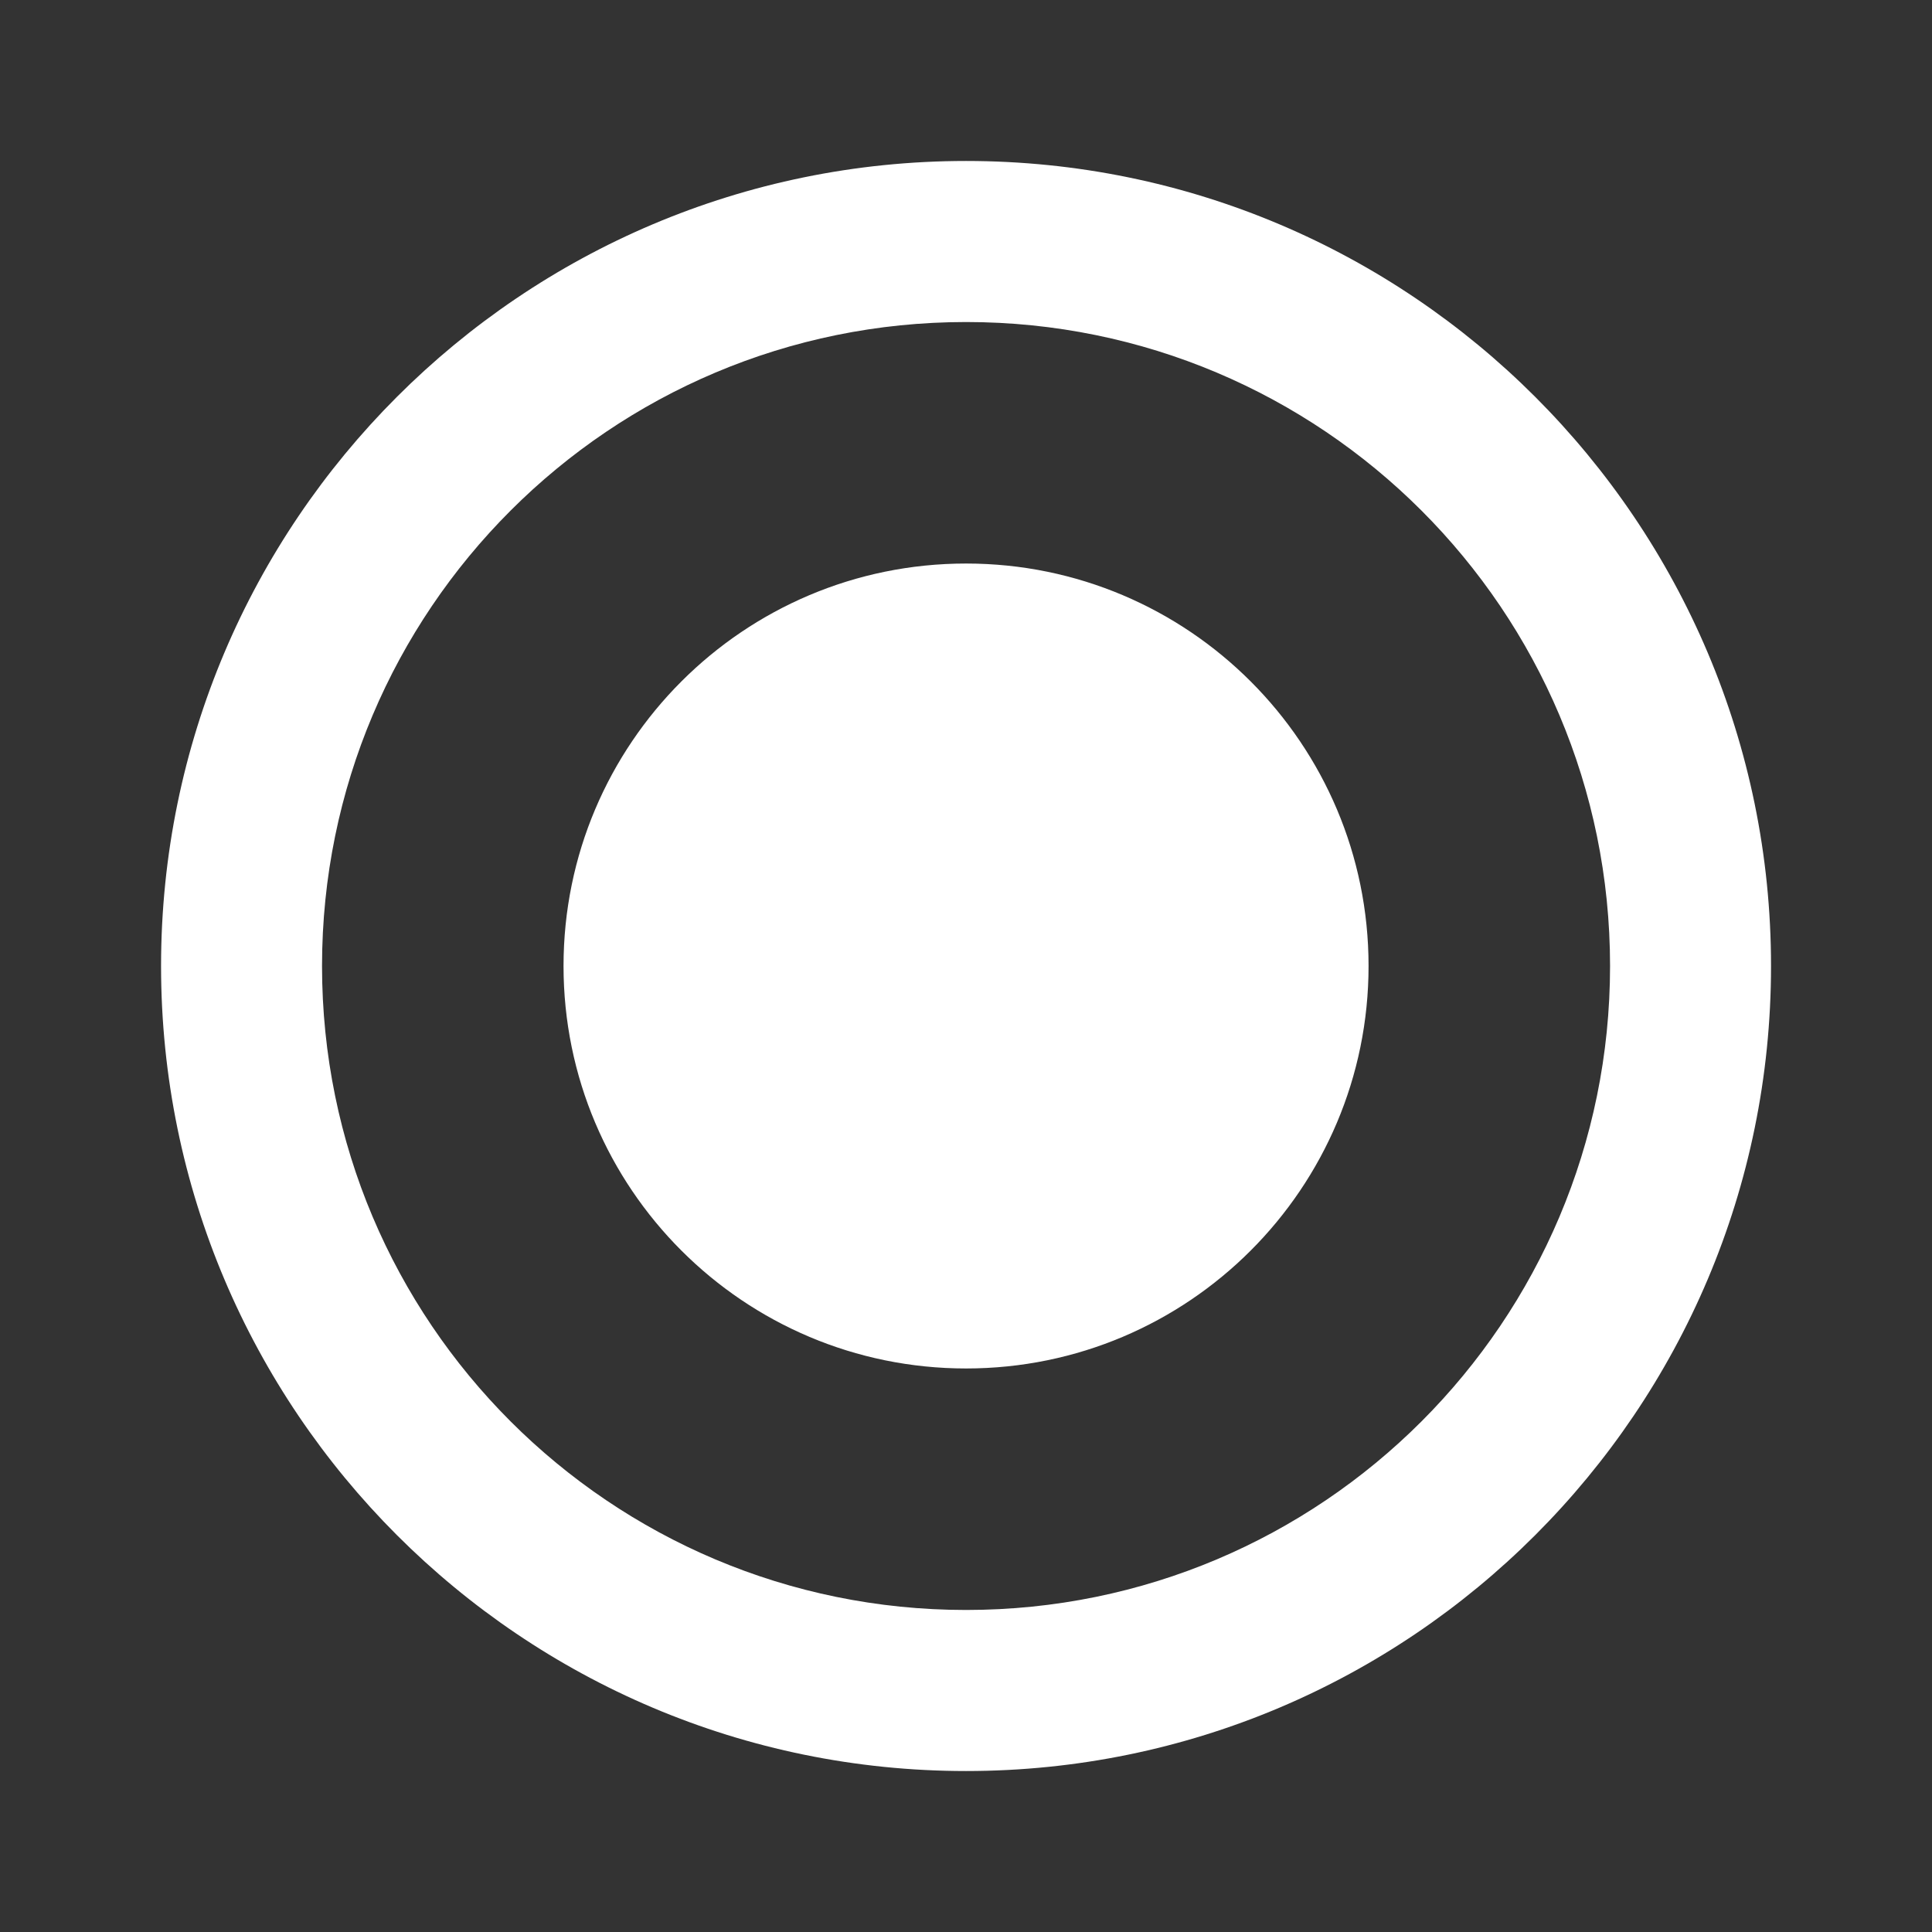 <svg width="22" height="22" viewBox="0 0 22 22" fill="none" xmlns="http://www.w3.org/2000/svg">
<rect x="0" y="0" width="22" height="22" fill="#333333" stroke="none"/>
<path fill-rule="evenodd" clip-rule="evenodd" d="M11.001 1.833C5.941 1.833 1.834 5.94 1.834 11C1.834 16.06 5.941 20.167 11.001 20.167C16.061 20.167 20.167 16.06 20.167 11C20.167 5.94 16.061 1.833 11.001 1.833ZM11.001 18.333C6.949 18.333 3.667 15.052 3.667 11C3.667 6.948 6.949 3.667 11.001 3.667C15.052 3.667 18.334 6.948 18.334 11C18.334 15.052 15.052 18.333 11.001 18.333ZM11.001 15.583C13.532 15.583 15.584 13.531 15.584 11C15.584 8.469 13.532 6.417 11.001 6.417C8.469 6.417 6.417 8.469 6.417 11C6.417 13.531 8.469 15.583 11.001 15.583Z" fill="white"/>
</svg>
